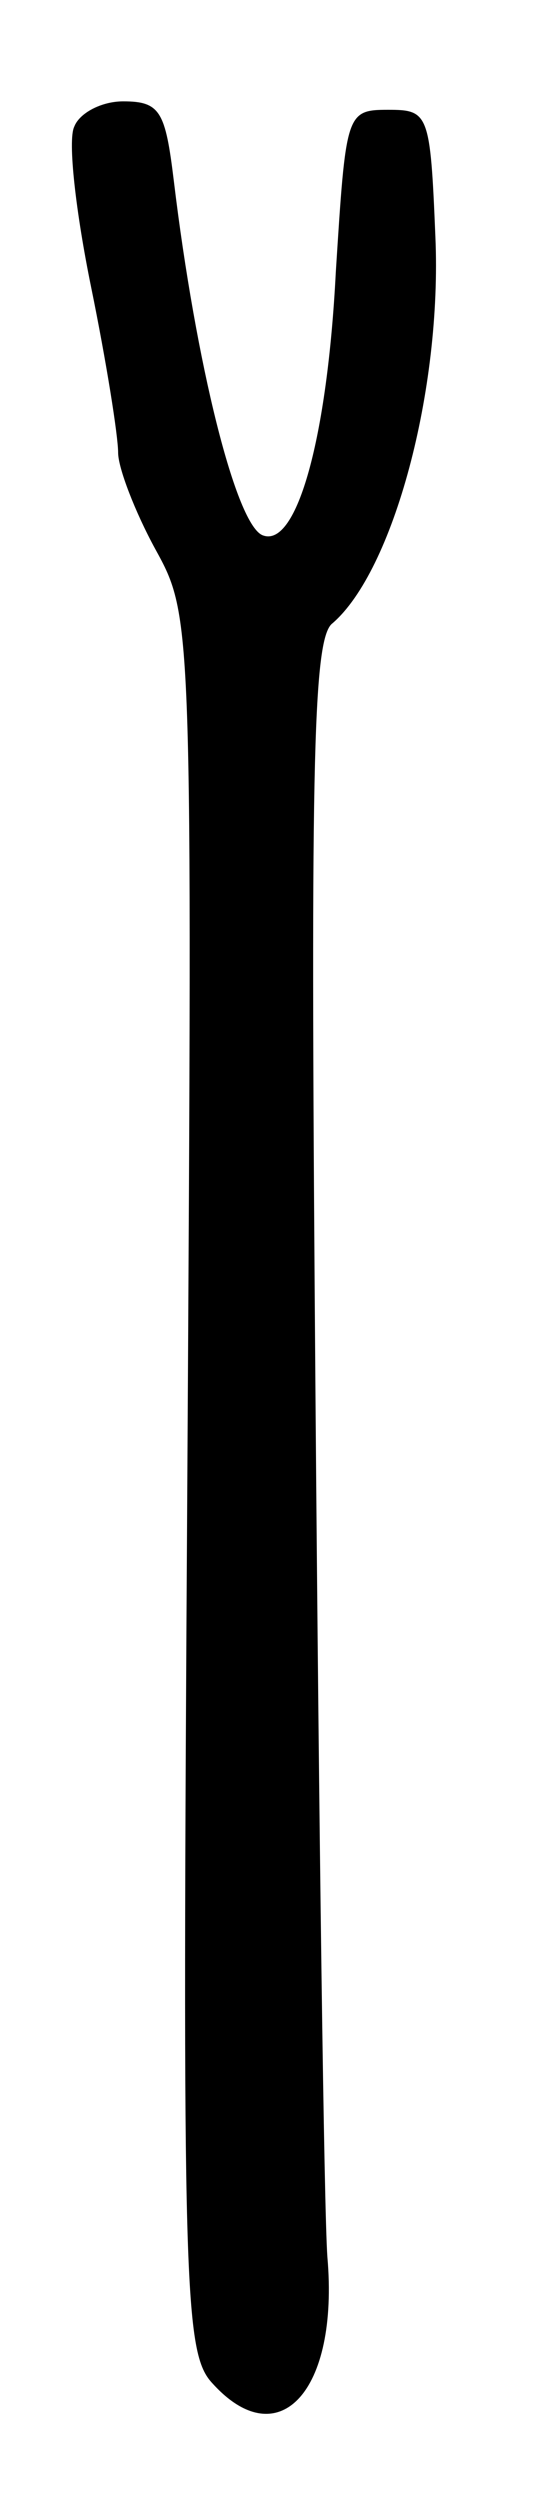 <?xml version="1.0" standalone="no"?>
<!DOCTYPE svg PUBLIC "-//W3C//DTD SVG 20010904//EN"
 "http://www.w3.org/TR/2001/REC-SVG-20010904/DTD/svg10.dtd">
<svg version="1.0" xmlns="http://www.w3.org/2000/svg"
 width="32pt" height="148pt" viewBox="0 0 32 148"
 preserveAspectRatio="xMidYMid meet">
<g transform="translate(0,148) scale(0.1,-0.1)"
fill="#000000" stroke="none">
<path d="M44 1405 c-4 -8 1 -51 10 -95 9 -44 16 -88 16 -98 0 -9 10 -35 22
-57 22 -40 22 -41 19 -553 -3 -478 -2 -515 15 -533 39 -43 75 -5 68 75 -2 28
-5 255 -7 504 -3 373 -2 454 10 463 36 31 65 138 61 229 -3 73 -4 75 -28 75
-25 0 -25 -2 -31 -96 -5 -98 -23 -163 -43 -156 -16 5 -40 102 -53 210 -5 41
-8 47 -30 47 -13 0 -26 -7 -29 -15z"/>
</g>
</svg>
